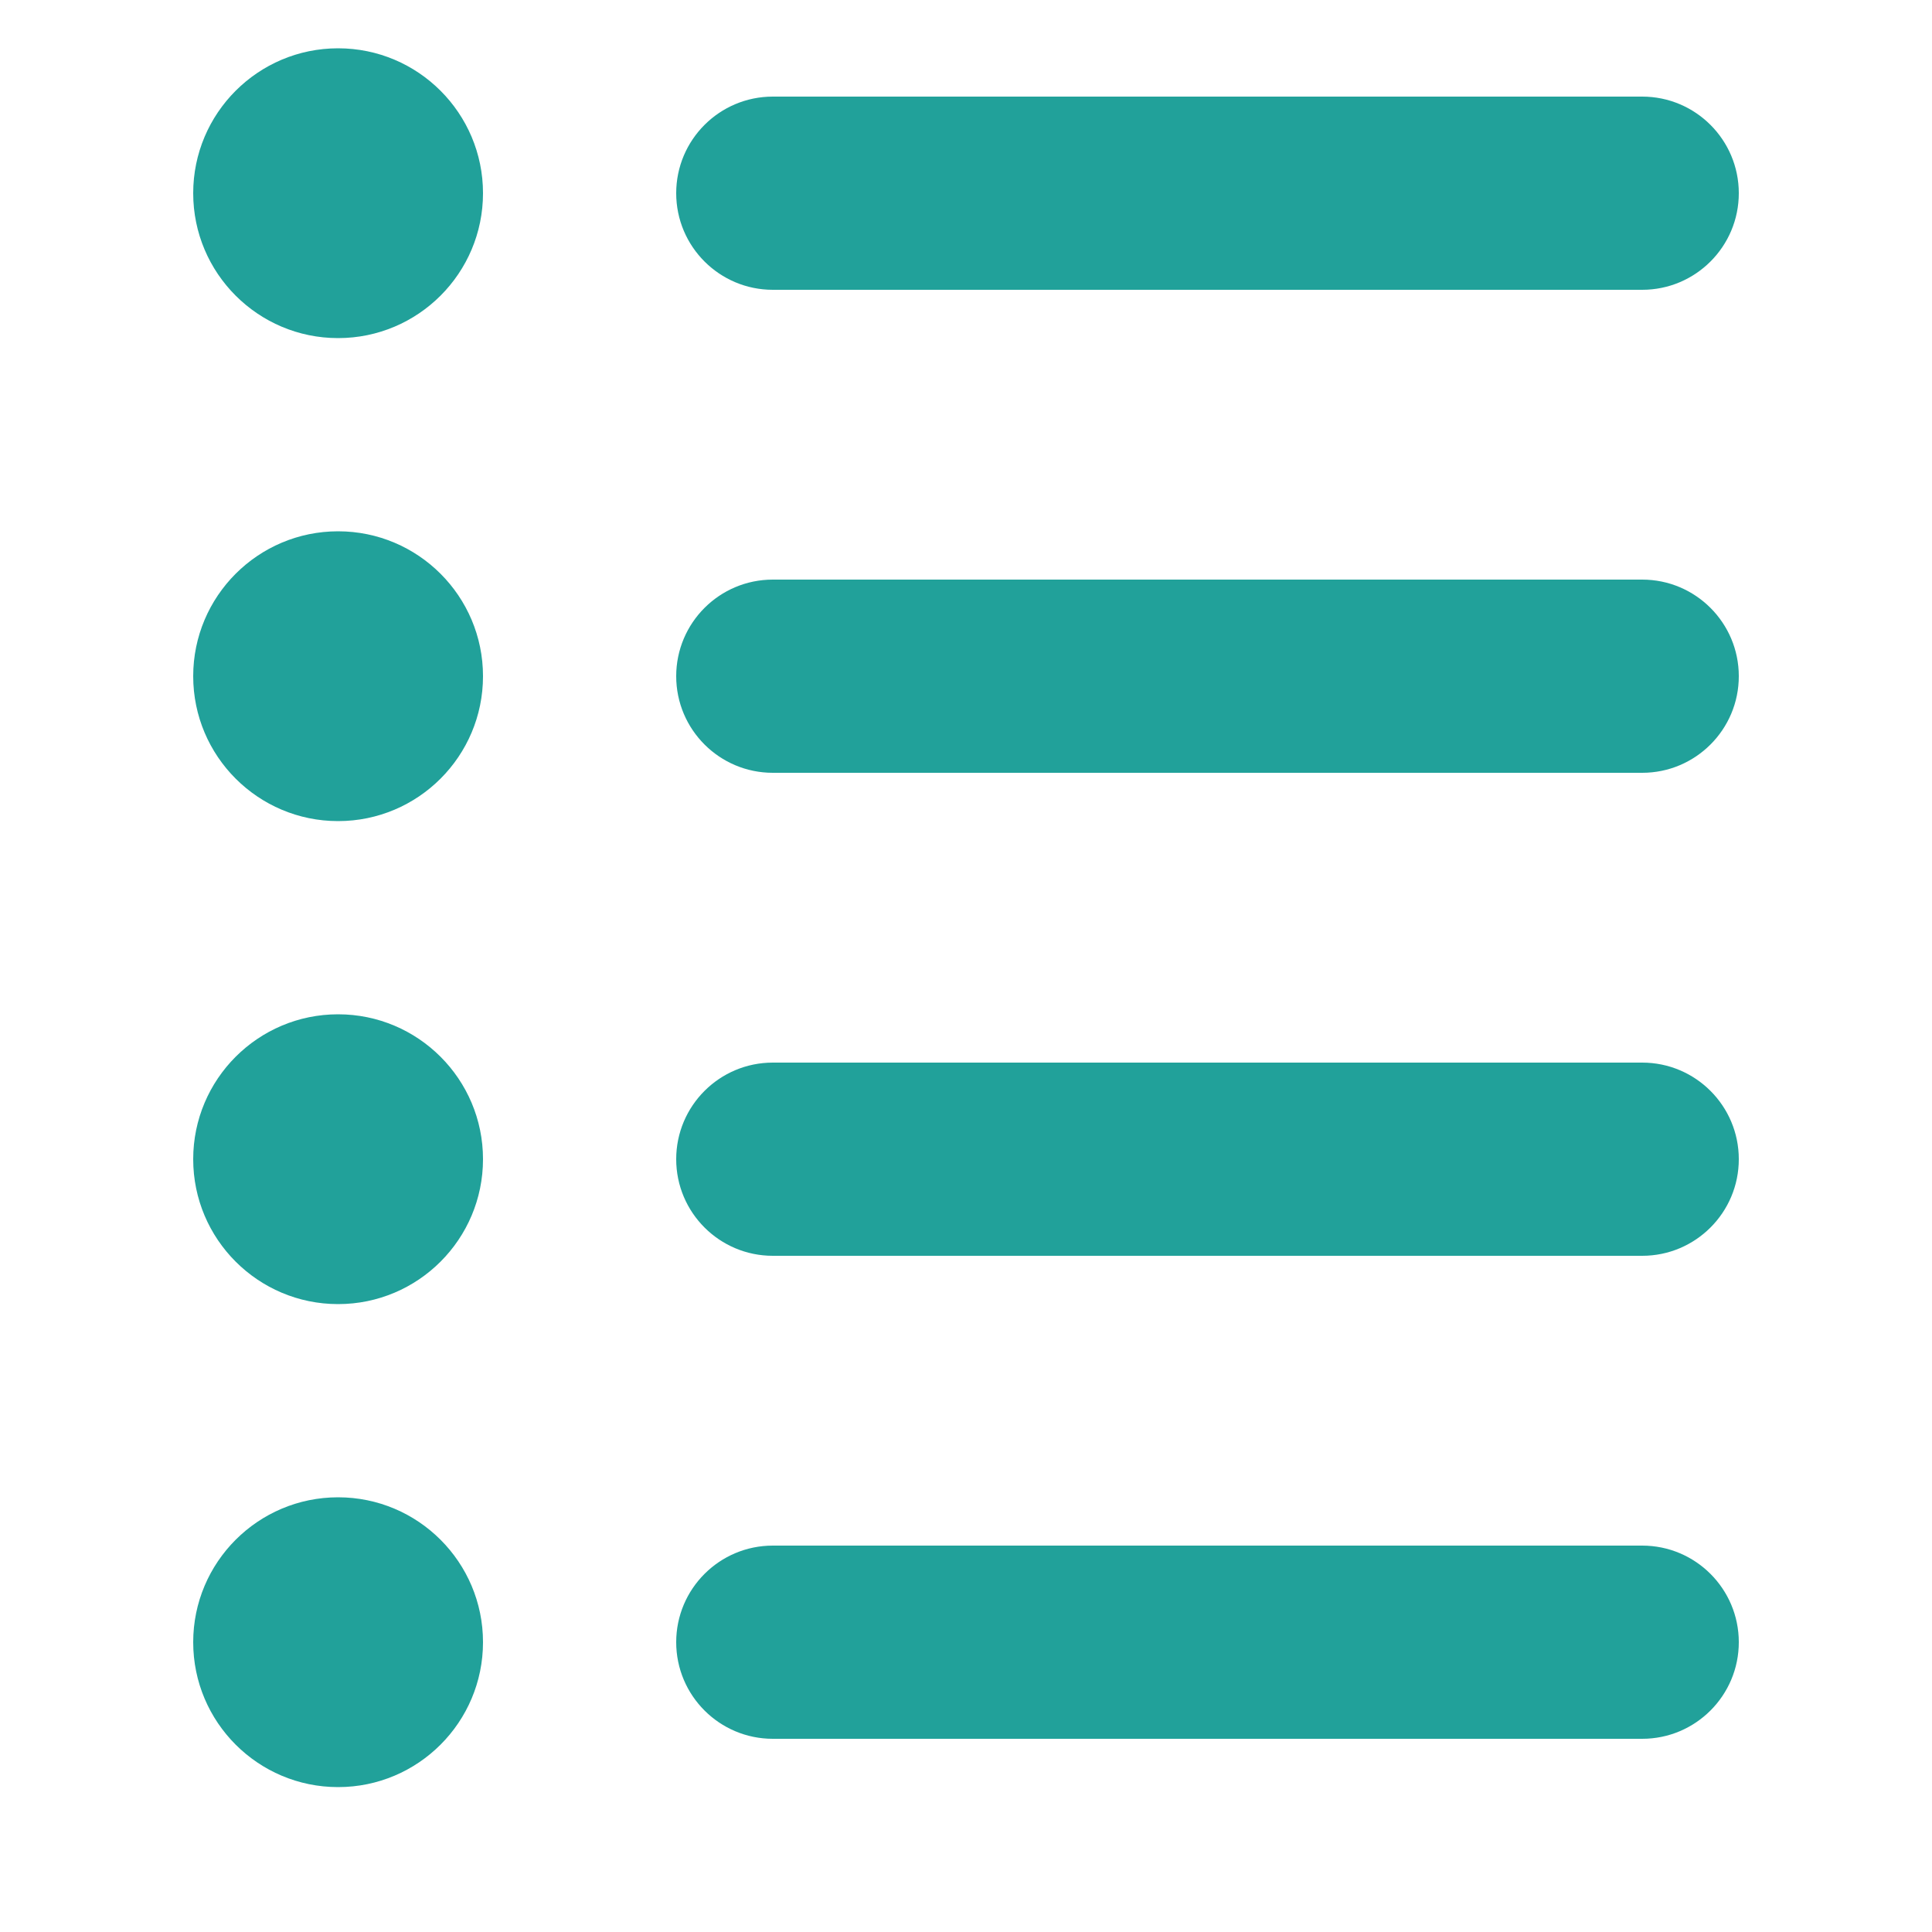 <svg width="20" height="20" viewBox="0 0 20 20" fill="none" xmlns="http://www.w3.org/2000/svg">
<path fill-rule="evenodd" clip-rule="evenodd" d="M3.5 3.5C4.328 3.5 5 2.828 5 2C5 1.172 4.328 0.5 3.5 0.5C2.672 0.5 2 1.172 2 2C2 2.828 2.672 3.5 3.5 3.5ZM8 1C7.448 1 7 1.448 7 2C7 2.552 7.448 3 8 3H17C17.552 3 18 2.552 18 2C18 1.448 17.552 1 17 1H8ZM8 6C7.448 6 7 6.448 7 7C7 7.552 7.448 8 8 8H17C17.552 8 18 7.552 18 7C18 6.448 17.552 6 17 6H8ZM7 12C7 11.448 7.448 11 8 11H17C17.552 11 18 11.448 18 12C18 12.552 17.552 13 17 13H8C7.448 13 7 12.552 7 12ZM8 16C7.448 16 7 16.448 7 17C7 17.552 7.448 18 8 18H17C17.552 18 18 17.552 18 17C18 16.448 17.552 16 17 16H8ZM5 12C5 12.828 4.328 13.5 3.5 13.5C2.672 13.5 2 12.828 2 12C2 11.172 2.672 10.5 3.5 10.5C4.328 10.5 5 11.172 5 12ZM3.5 18.5C4.328 18.5 5 17.828 5 17C5 16.172 4.328 15.5 3.5 15.5C2.672 15.5 2 16.172 2 17C2 17.828 2.672 18.5 3.5 18.5ZM5 7C5 7.828 4.328 8.5 3.5 8.5C2.672 8.5 2 7.828 2 7C2 6.172 2.672 5.5 3.5 5.5C4.328 5.5 5 6.172 5 7Z" fill="#21A19A"/>
</svg>
